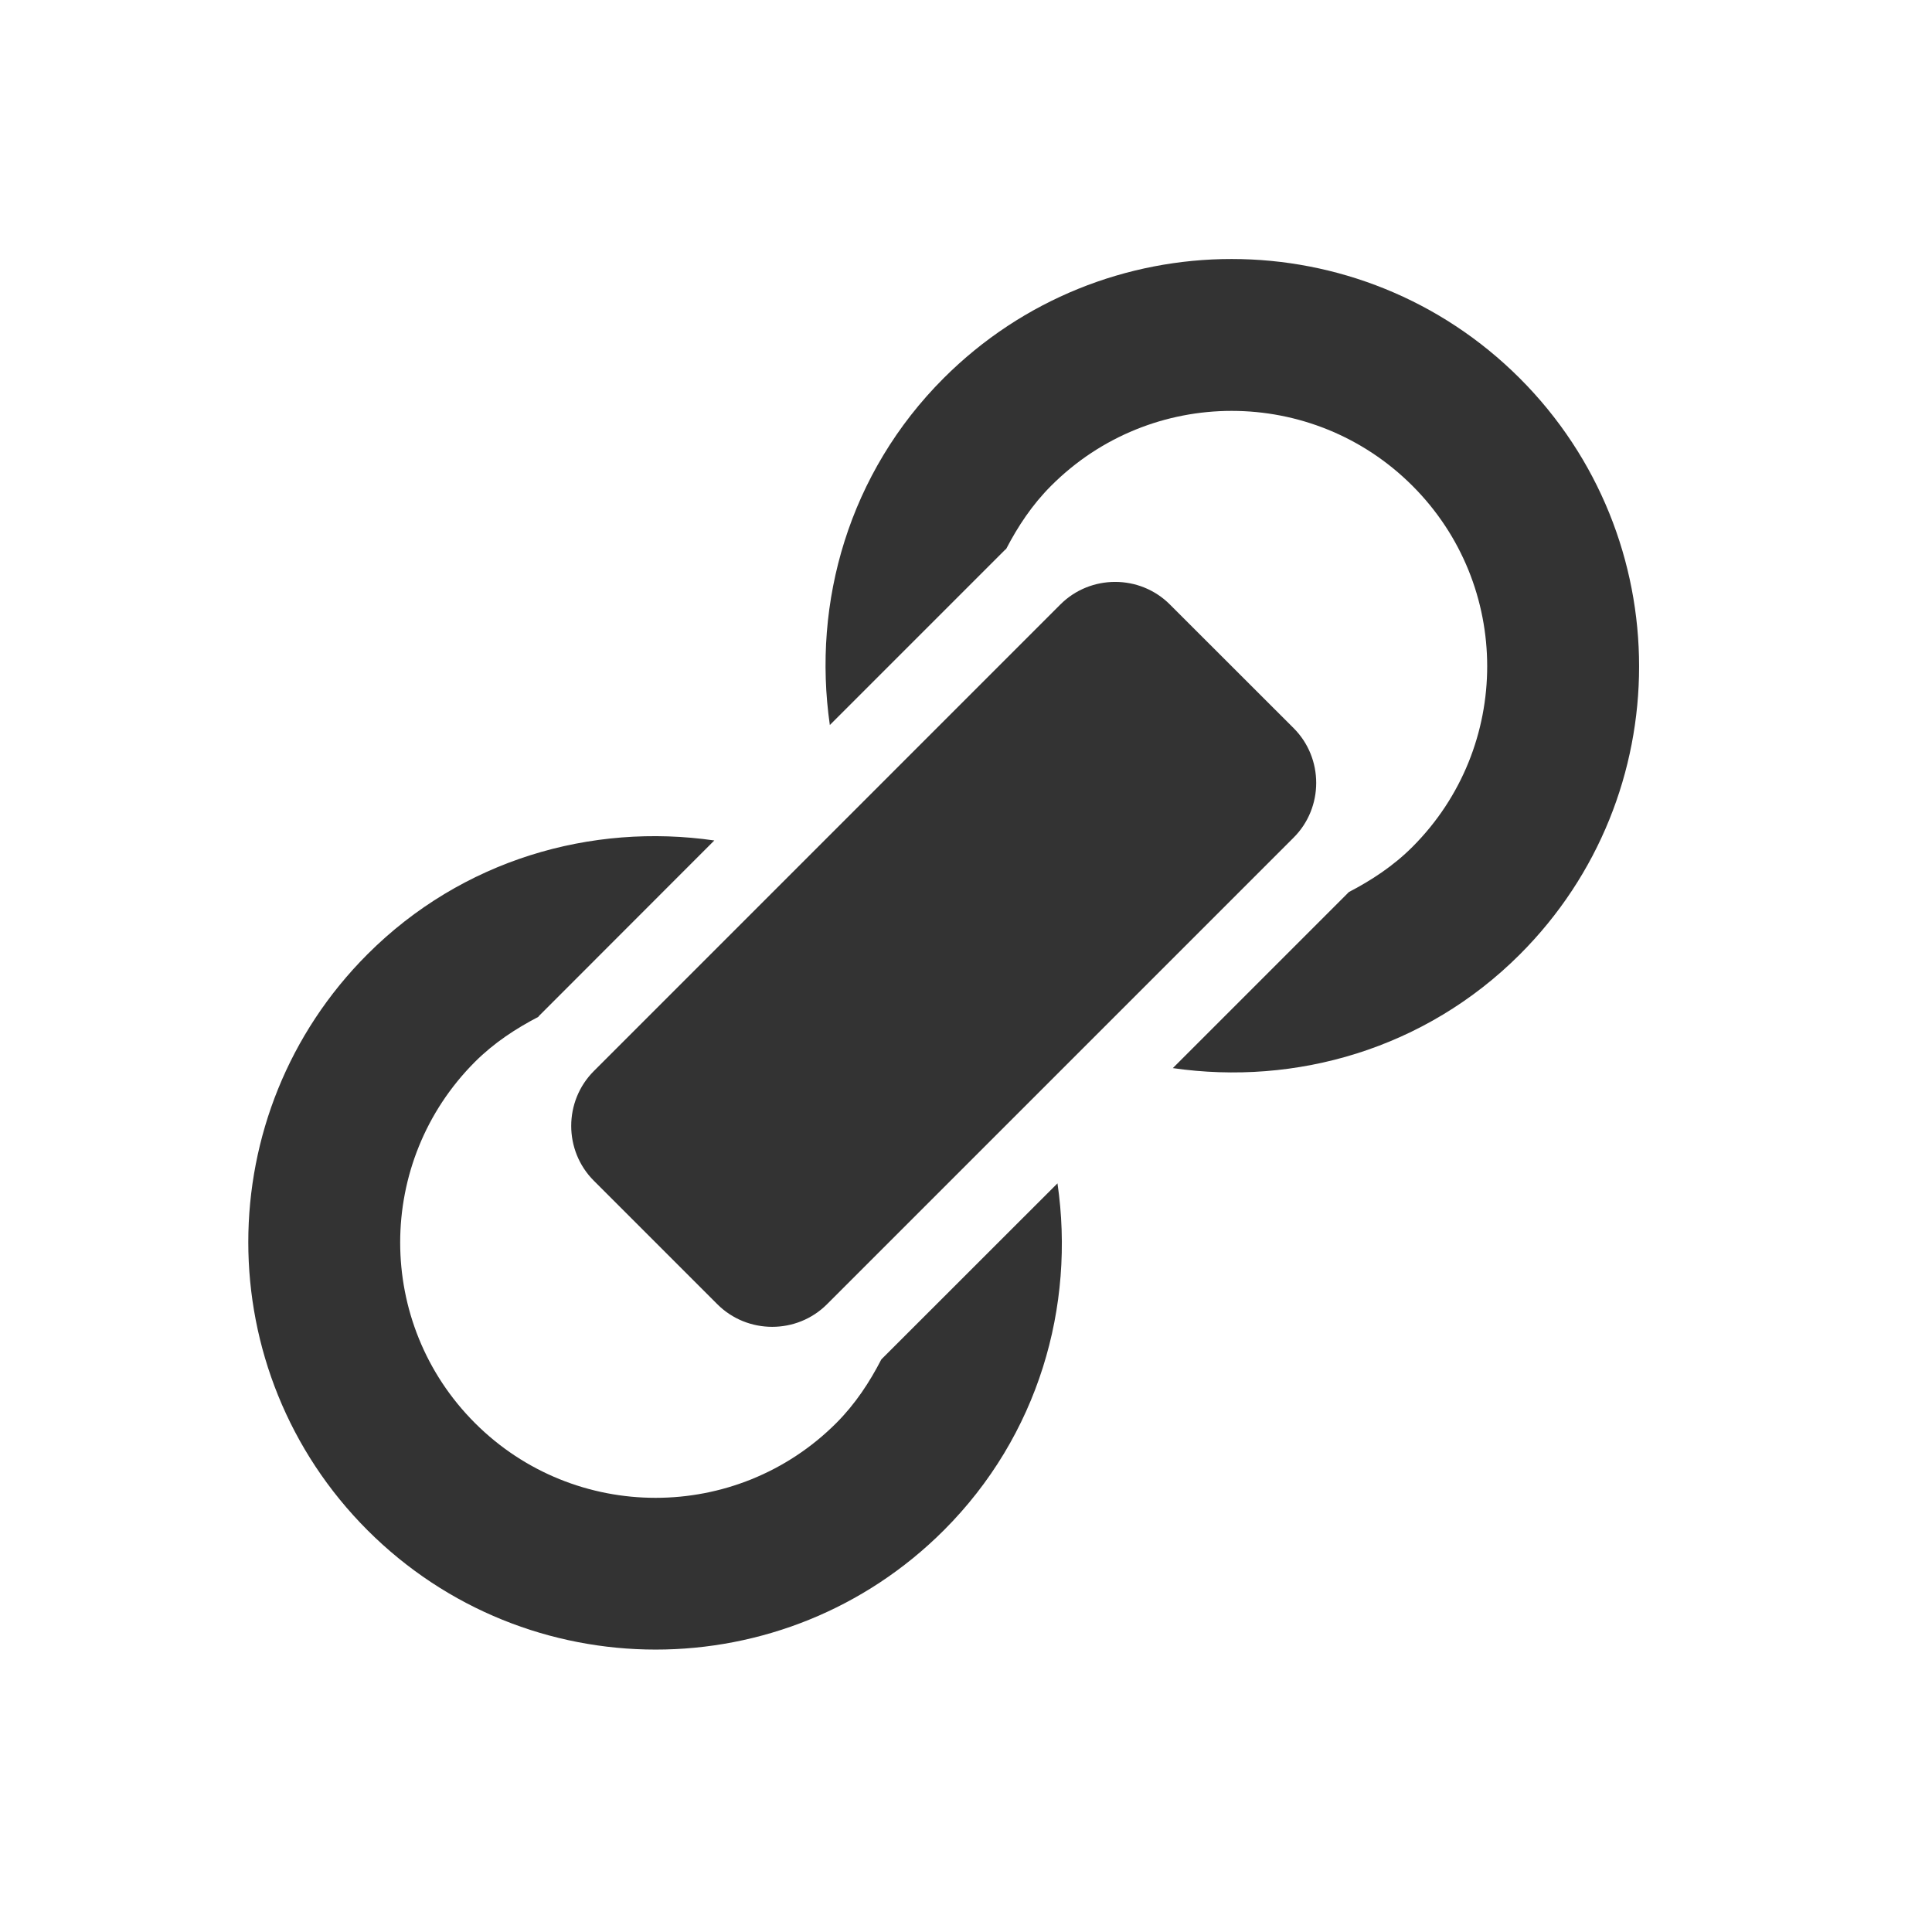<svg width="40" height="40" xmlns="http://www.w3.org/2000/svg">
 <!-- Created with SVG-edit - http://svg-edit.googlecode.com/ -->
 <g>
  <title>Layer 1</title>
  <path id="svg_1" d="m19.536,7.831c-1.959,1.96 -2.722,4.635 -2.355,7.18l3.631,-3.631c0.005,-0.006 0.016,-0.009 0.019,-0.014c0.244,-0.469 0.54,-0.918 0.933,-1.31c2.064,-2.066 5.41,-2.065 7.477,0c2.065,2.062 2.067,5.411 0.002,7.478c-0.395,0.395 -0.846,0.69 -1.316,0.935c-0.005,0.002 -0.007,0.007 -0.012,0.012l-3.633,3.633c2.545,0.368 5.225,-0.395 7.184,-2.353c3.294,-3.294 3.292,-8.634 0,-11.928c-3.296,-3.294 -8.637,-3.294 -11.931,-0.001zm-1.29,20.316c-0.243,0.471 -0.537,0.92 -0.932,1.316c-2.065,2.064 -5.416,2.064 -7.48,0c-2.065,-2.064 -2.065,-5.412 0,-7.479c0.394,-0.393 0.843,-0.687 1.312,-0.931c0.005,-0.007 0.006,-0.014 0.013,-0.019l3.63,-3.633c-2.544,-0.368 -5.222,0.398 -7.179,2.354c-3.293,3.293 -3.292,8.634 0,11.928c3.295,3.293 8.636,3.293 11.931,0c1.959,-1.959 2.724,-4.636 2.353,-7.183l-3.635,3.633c-0.004,0.008 -0.009,0.011 -0.013,0.013zm-5.951,-3.701l2.556,2.556c0.625,0.625 1.648,0.625 2.272,0l9.657,-9.657c0.627,-0.623 0.627,-1.648 0.002,-2.271l-2.558,-2.556c-0.623,-0.627 -1.647,-0.627 -2.271,-0.002l-9.657,9.658c-0.626,0.625 -0.626,1.648 -0.001,2.272z" stroke-width="0" stroke="#000000" fill="#333333"/>
 </g>
</svg>